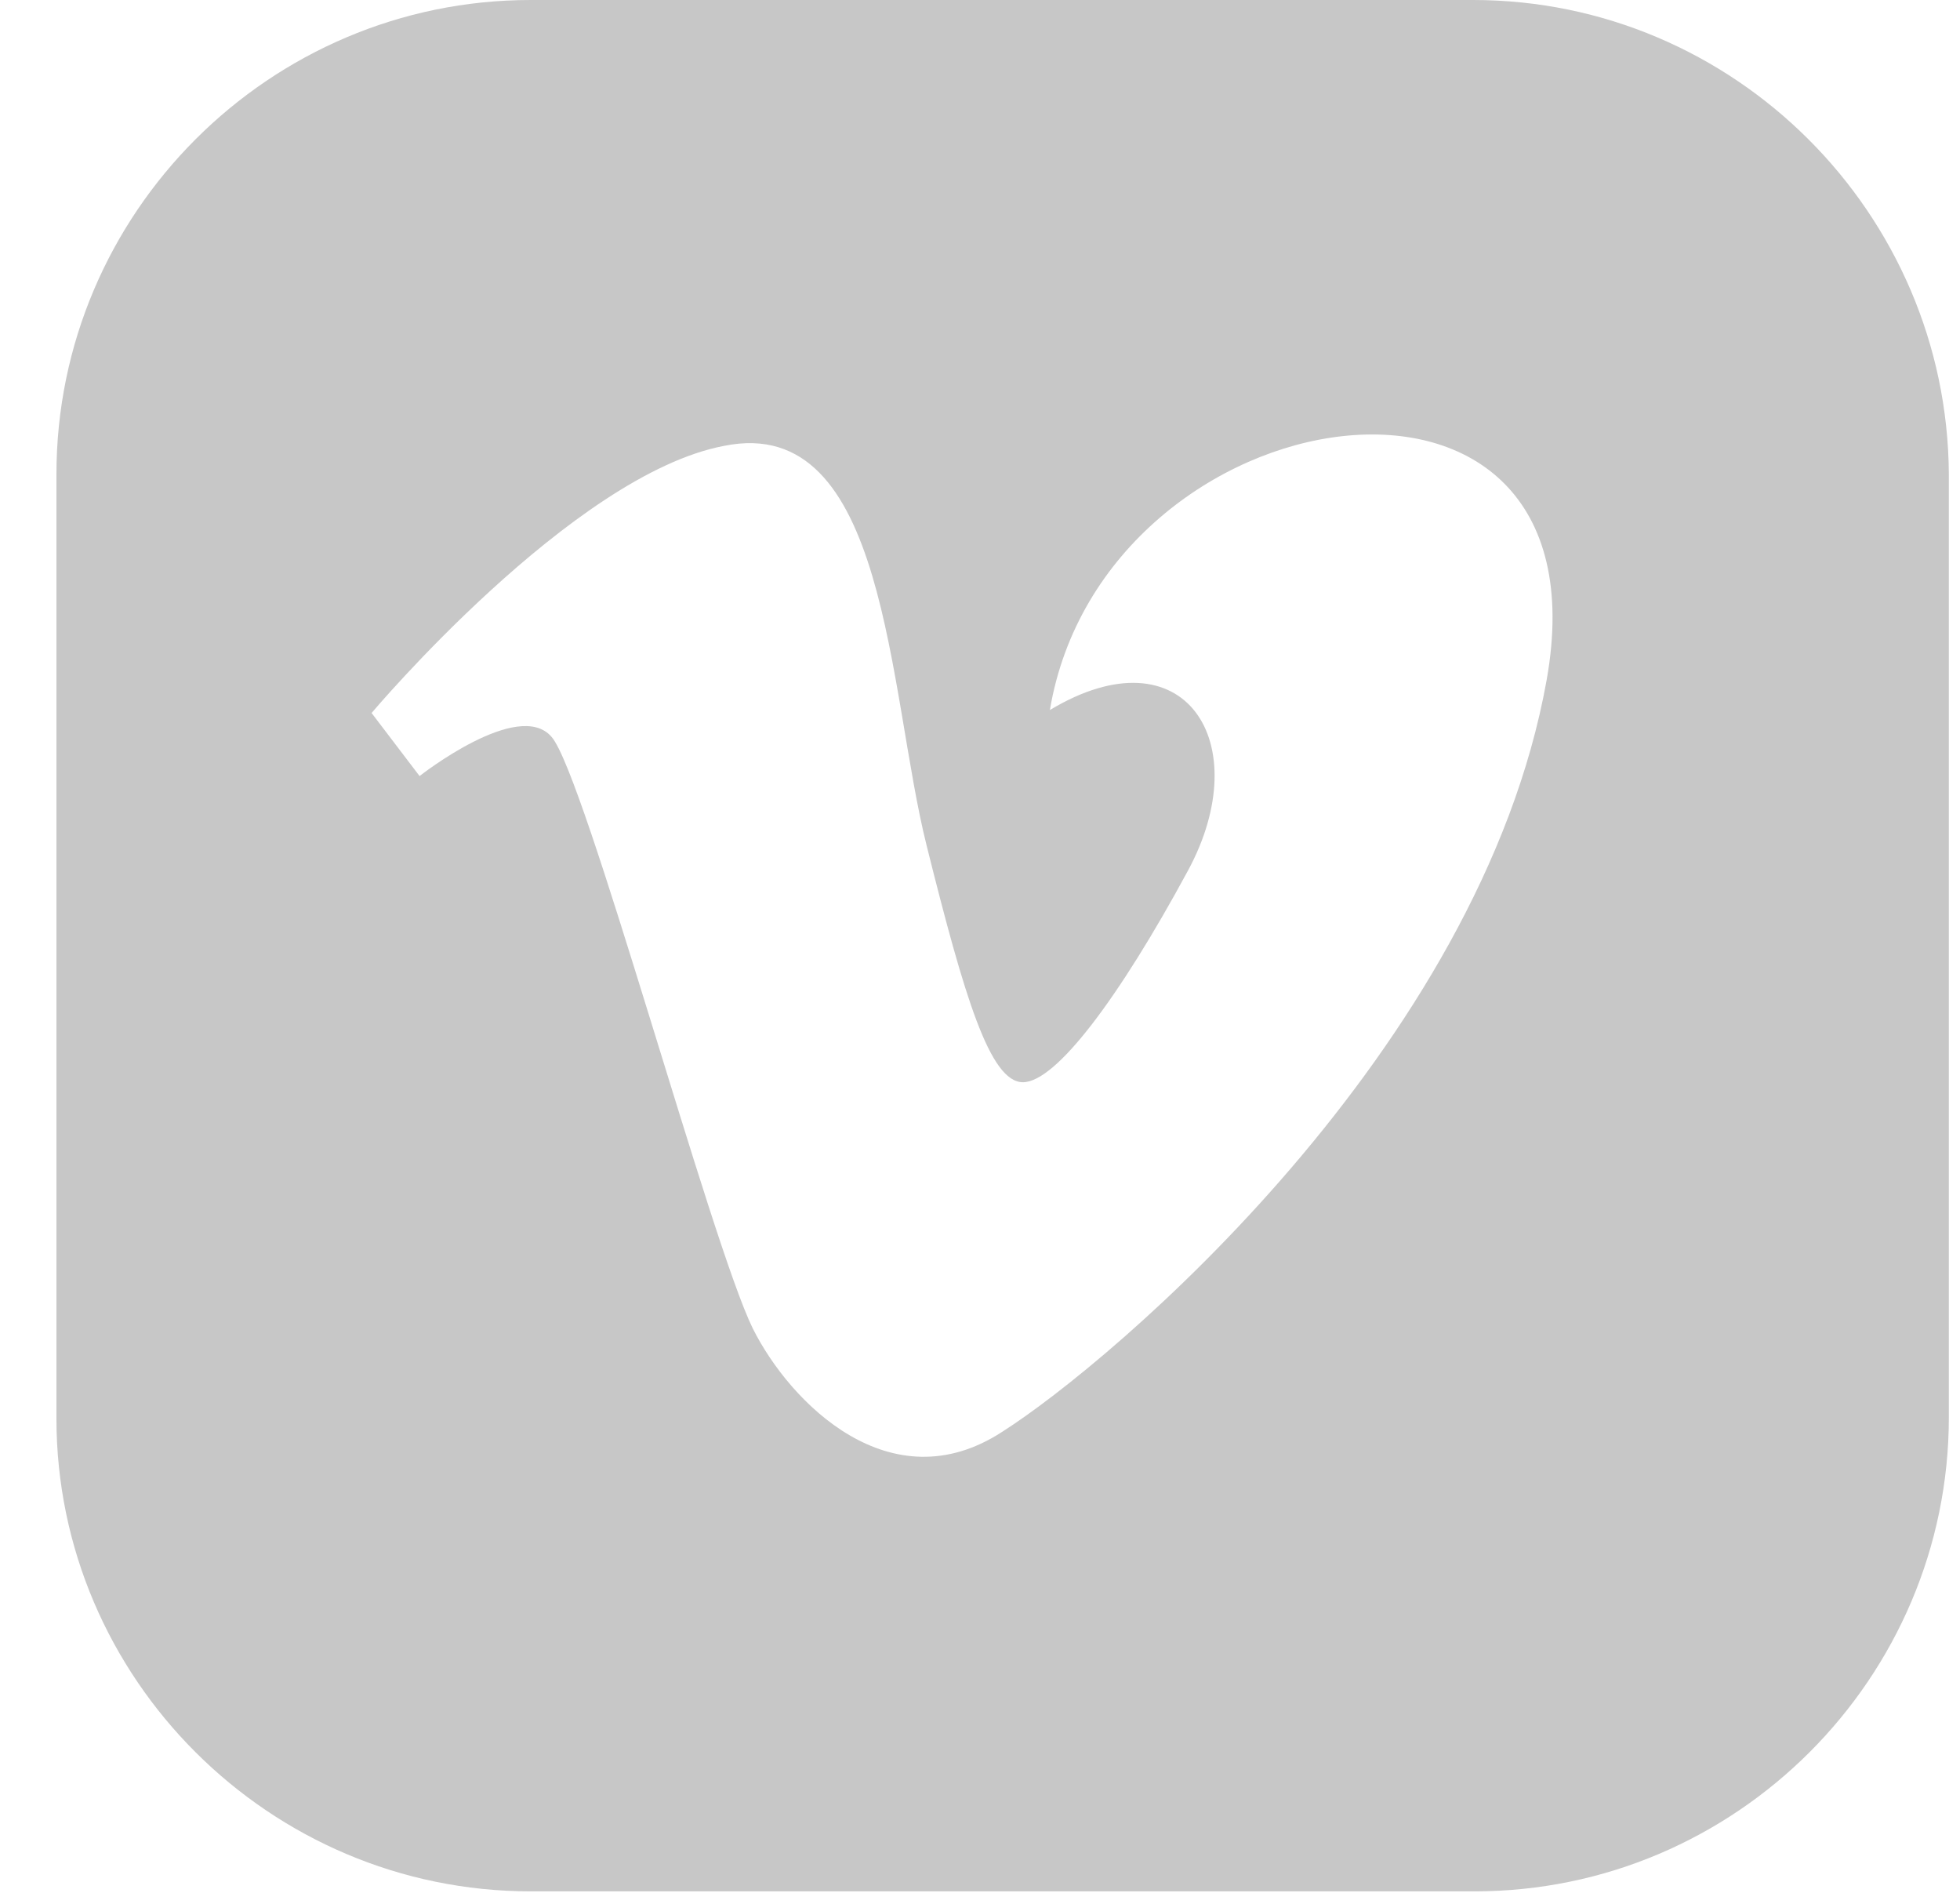 <svg width="29" height="28" viewBox="0 0 29 28" fill="none" xmlns="http://www.w3.org/2000/svg">
<path d="M21.796 0L7.852 0C3.988 0 0.835 3.153 0.835 7.017L0.835 20.983C0.835 24.825 3.988 27.978 7.852 27.978H21.818C25.682 27.978 28.835 24.825 28.835 20.961V7.017C28.813 3.153 25.66 0 21.796 0ZM22.884 10.059C21.907 15.521 16.467 20.14 14.824 21.183C13.181 22.249 11.693 20.761 11.138 19.651C10.516 18.385 8.651 11.458 8.162 10.902C7.674 10.325 6.208 11.48 6.208 11.48L5.498 10.547C5.498 10.547 8.473 7.017 10.716 6.595C13.136 6.106 13.136 10.236 13.714 12.523C14.269 14.744 14.646 16.009 15.135 16.009C15.623 16.009 16.556 14.766 17.577 12.879C18.599 10.991 17.533 9.304 15.534 10.503C16.334 5.751 23.861 4.596 22.884 10.059Z" fill="#C7C7C7"/>
</svg>
